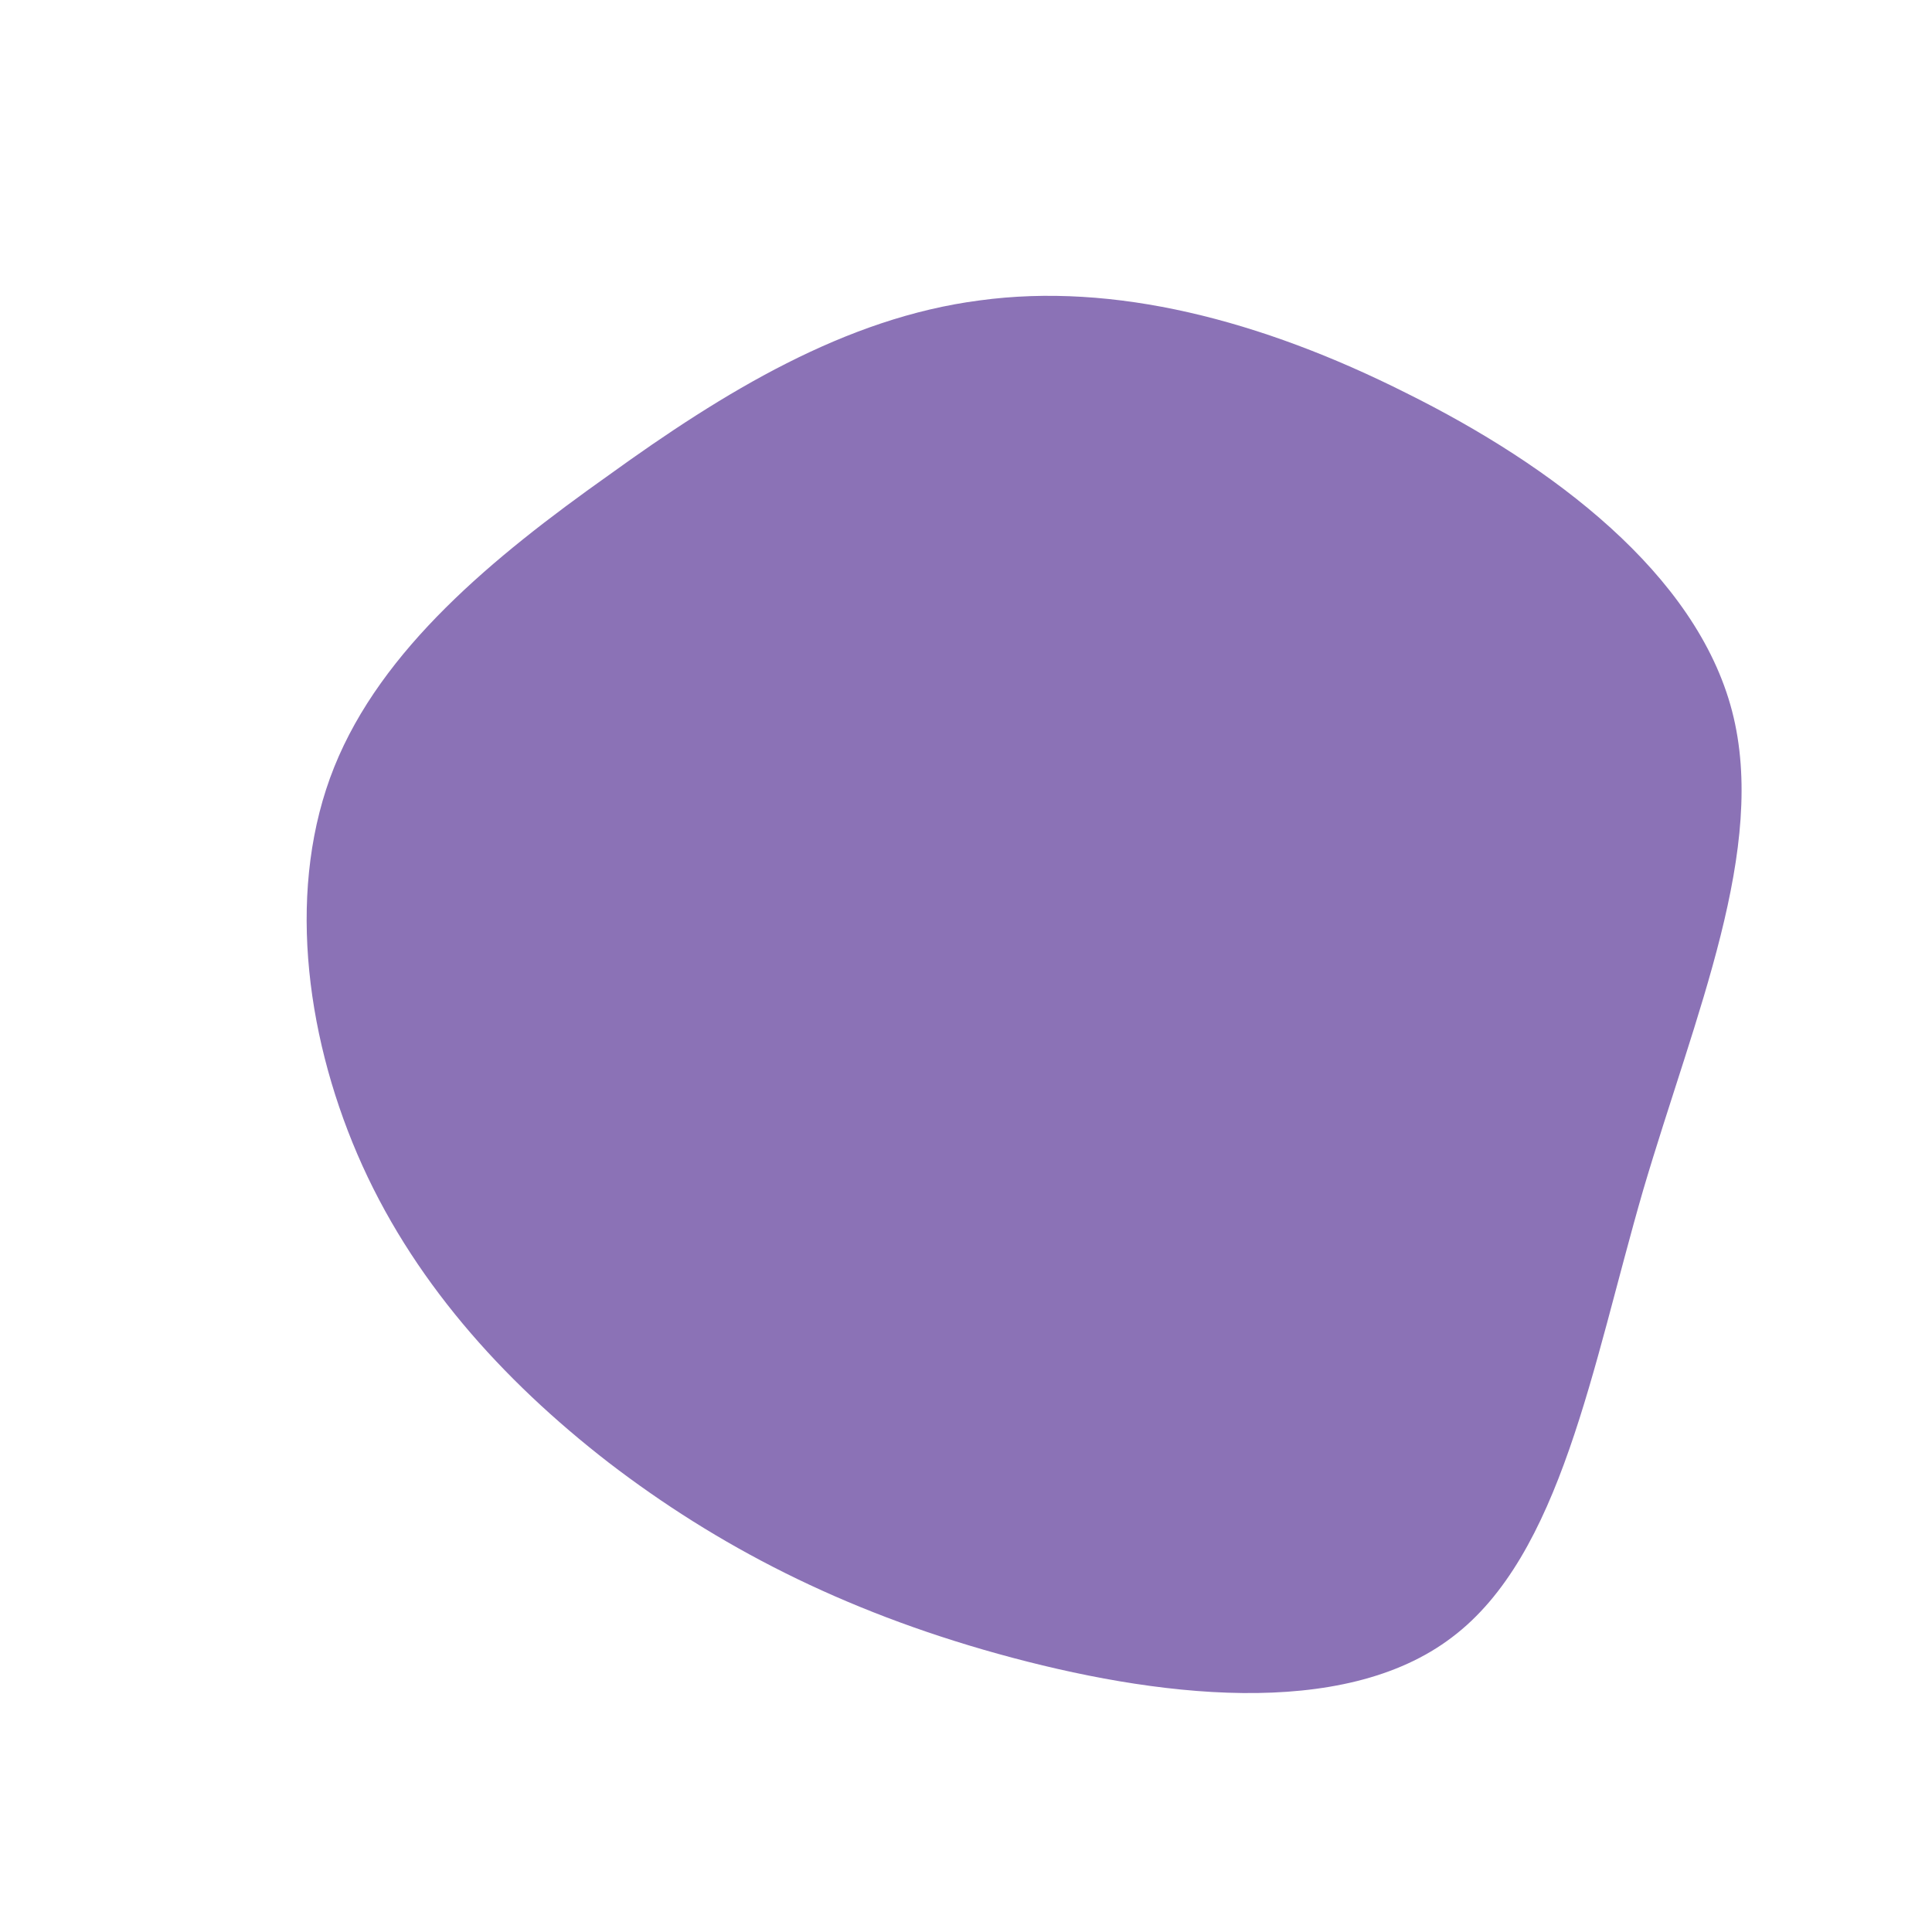 <?xml version="1.0" standalone="no"?>
<svg viewBox="0 0 200 200" xmlns="http://www.w3.org/2000/svg">
  <path fill="#8B72B6" d="M45.6,-59.3C60.7,-51.8,75.6,-40.6,79.3,-26.4C83,-12.2,75.5,4.9,70.1,23.2C64.8,41.5,61.6,61,50.3,69.5C39,78.1,19.5,75.7,3.3,71.2C-12.9,66.7,-25.8,60,-37,51.4C-48.1,42.8,-57.5,32.3,-63,19.5C-68.5,6.7,-70.3,-8.4,-65.4,-20.6C-60.5,-32.8,-49,-42.3,-37,-50.8C-25.1,-59.4,-12.5,-67.1,1.4,-68.9C15.3,-70.8,30.5,-66.9,45.6,-59.3Z" transform="translate(100 100)" />
</svg>
